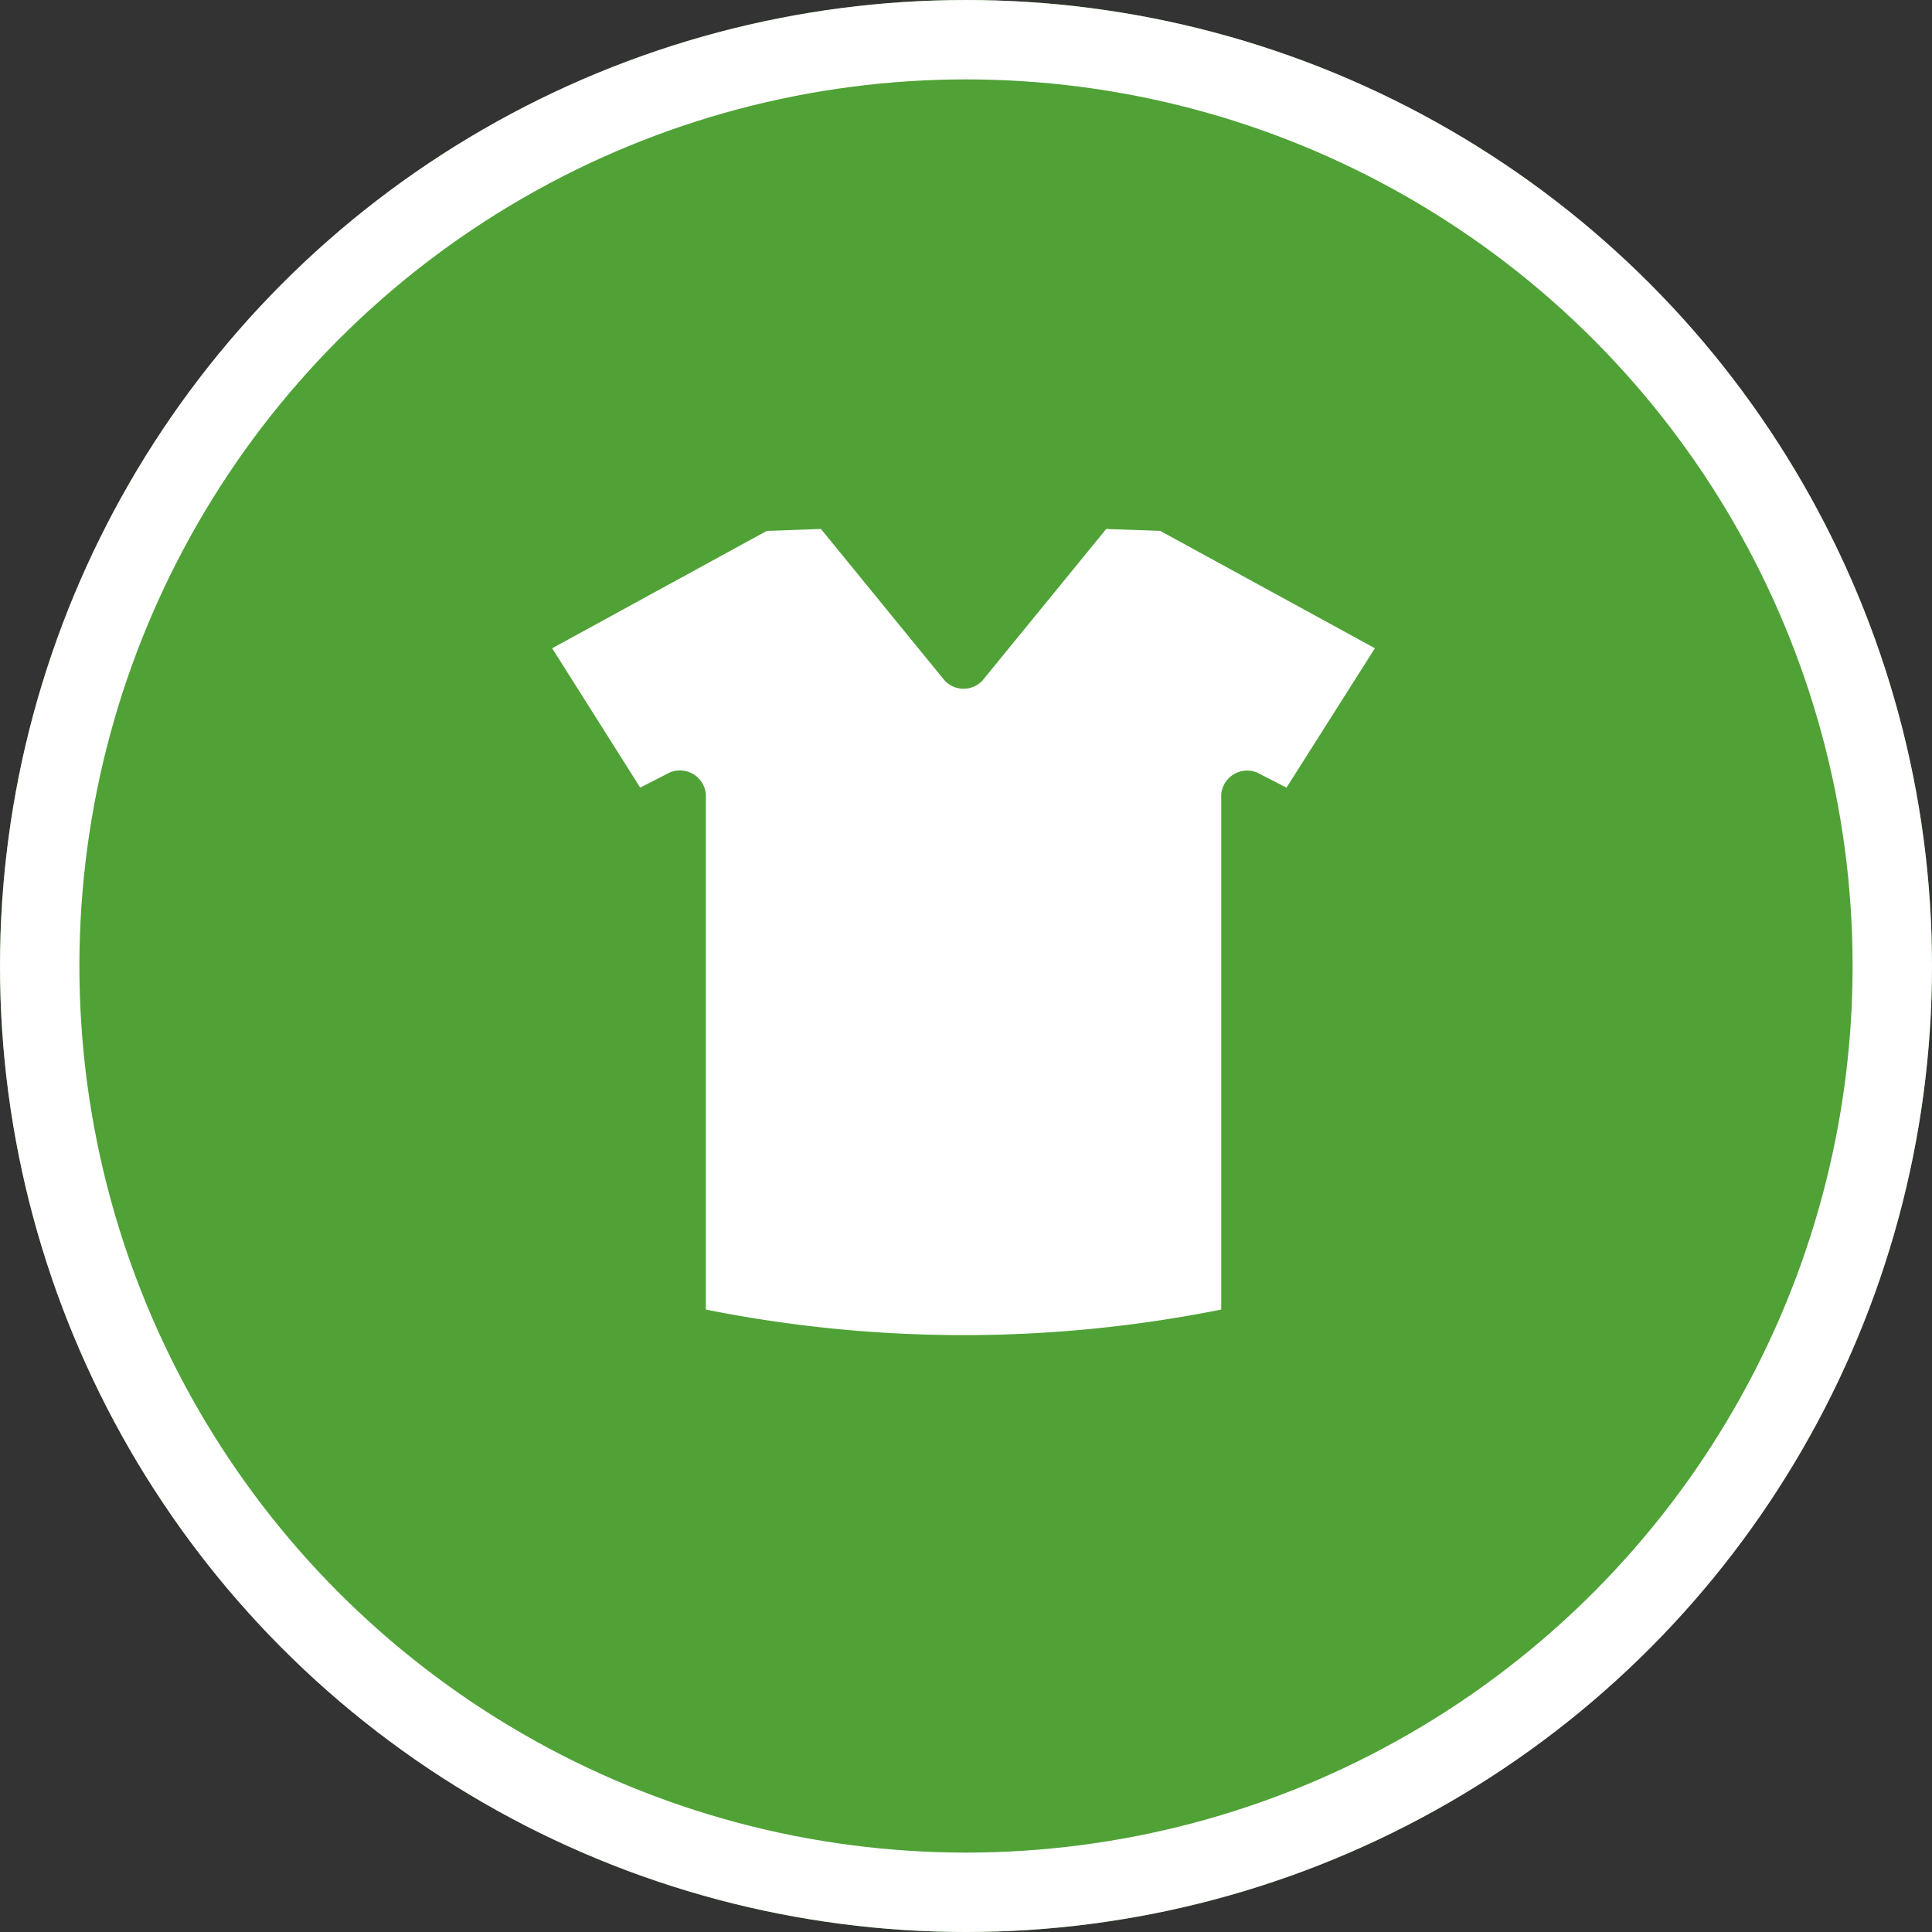 <svg xmlns="http://www.w3.org/2000/svg" width="73" height="73" viewBox="0 0 73 73">
  <rect x="0" y="0" width="73" height="73" fill="#333333" stroke="none"/>
  <g id="Сгруппировать_433" data-name="Сгруппировать 433" transform="translate(-924 -890)">
    <g id="Эллипс_24" data-name="Эллипс 24" transform="translate(924 890)" fill="#50a237" stroke="#fff" stroke-width="3">
      <circle cx="36.5" cy="36.5" r="36.5" stroke="none"/>
      <circle cx="36.5" cy="36.5" r="35" fill="none"/>
    </g>
    <g id="Сгруппировать_402" data-name="Сгруппировать 402" transform="translate(944.866 909.987)">
      <path id="Контур_61" data-name="Контур 61" d="M26.855,17.372l4.668,5.718a.976.976,0,0,0,1.444,0l4.668-5.718,2.042.073,8.11,4.434-3.34,5.266-1.109-.569a.983.983,0,0,0-1.357.832V46.866a49.556,49.556,0,0,1-19.473,0V27.408a.984.984,0,0,0-1.371-.832l-1.109.569L16.7,21.879l8.11-4.434Z" transform="translate(-16.703 -17.372)" fill="#fff"/>
    </g>
  </g>
</svg>
